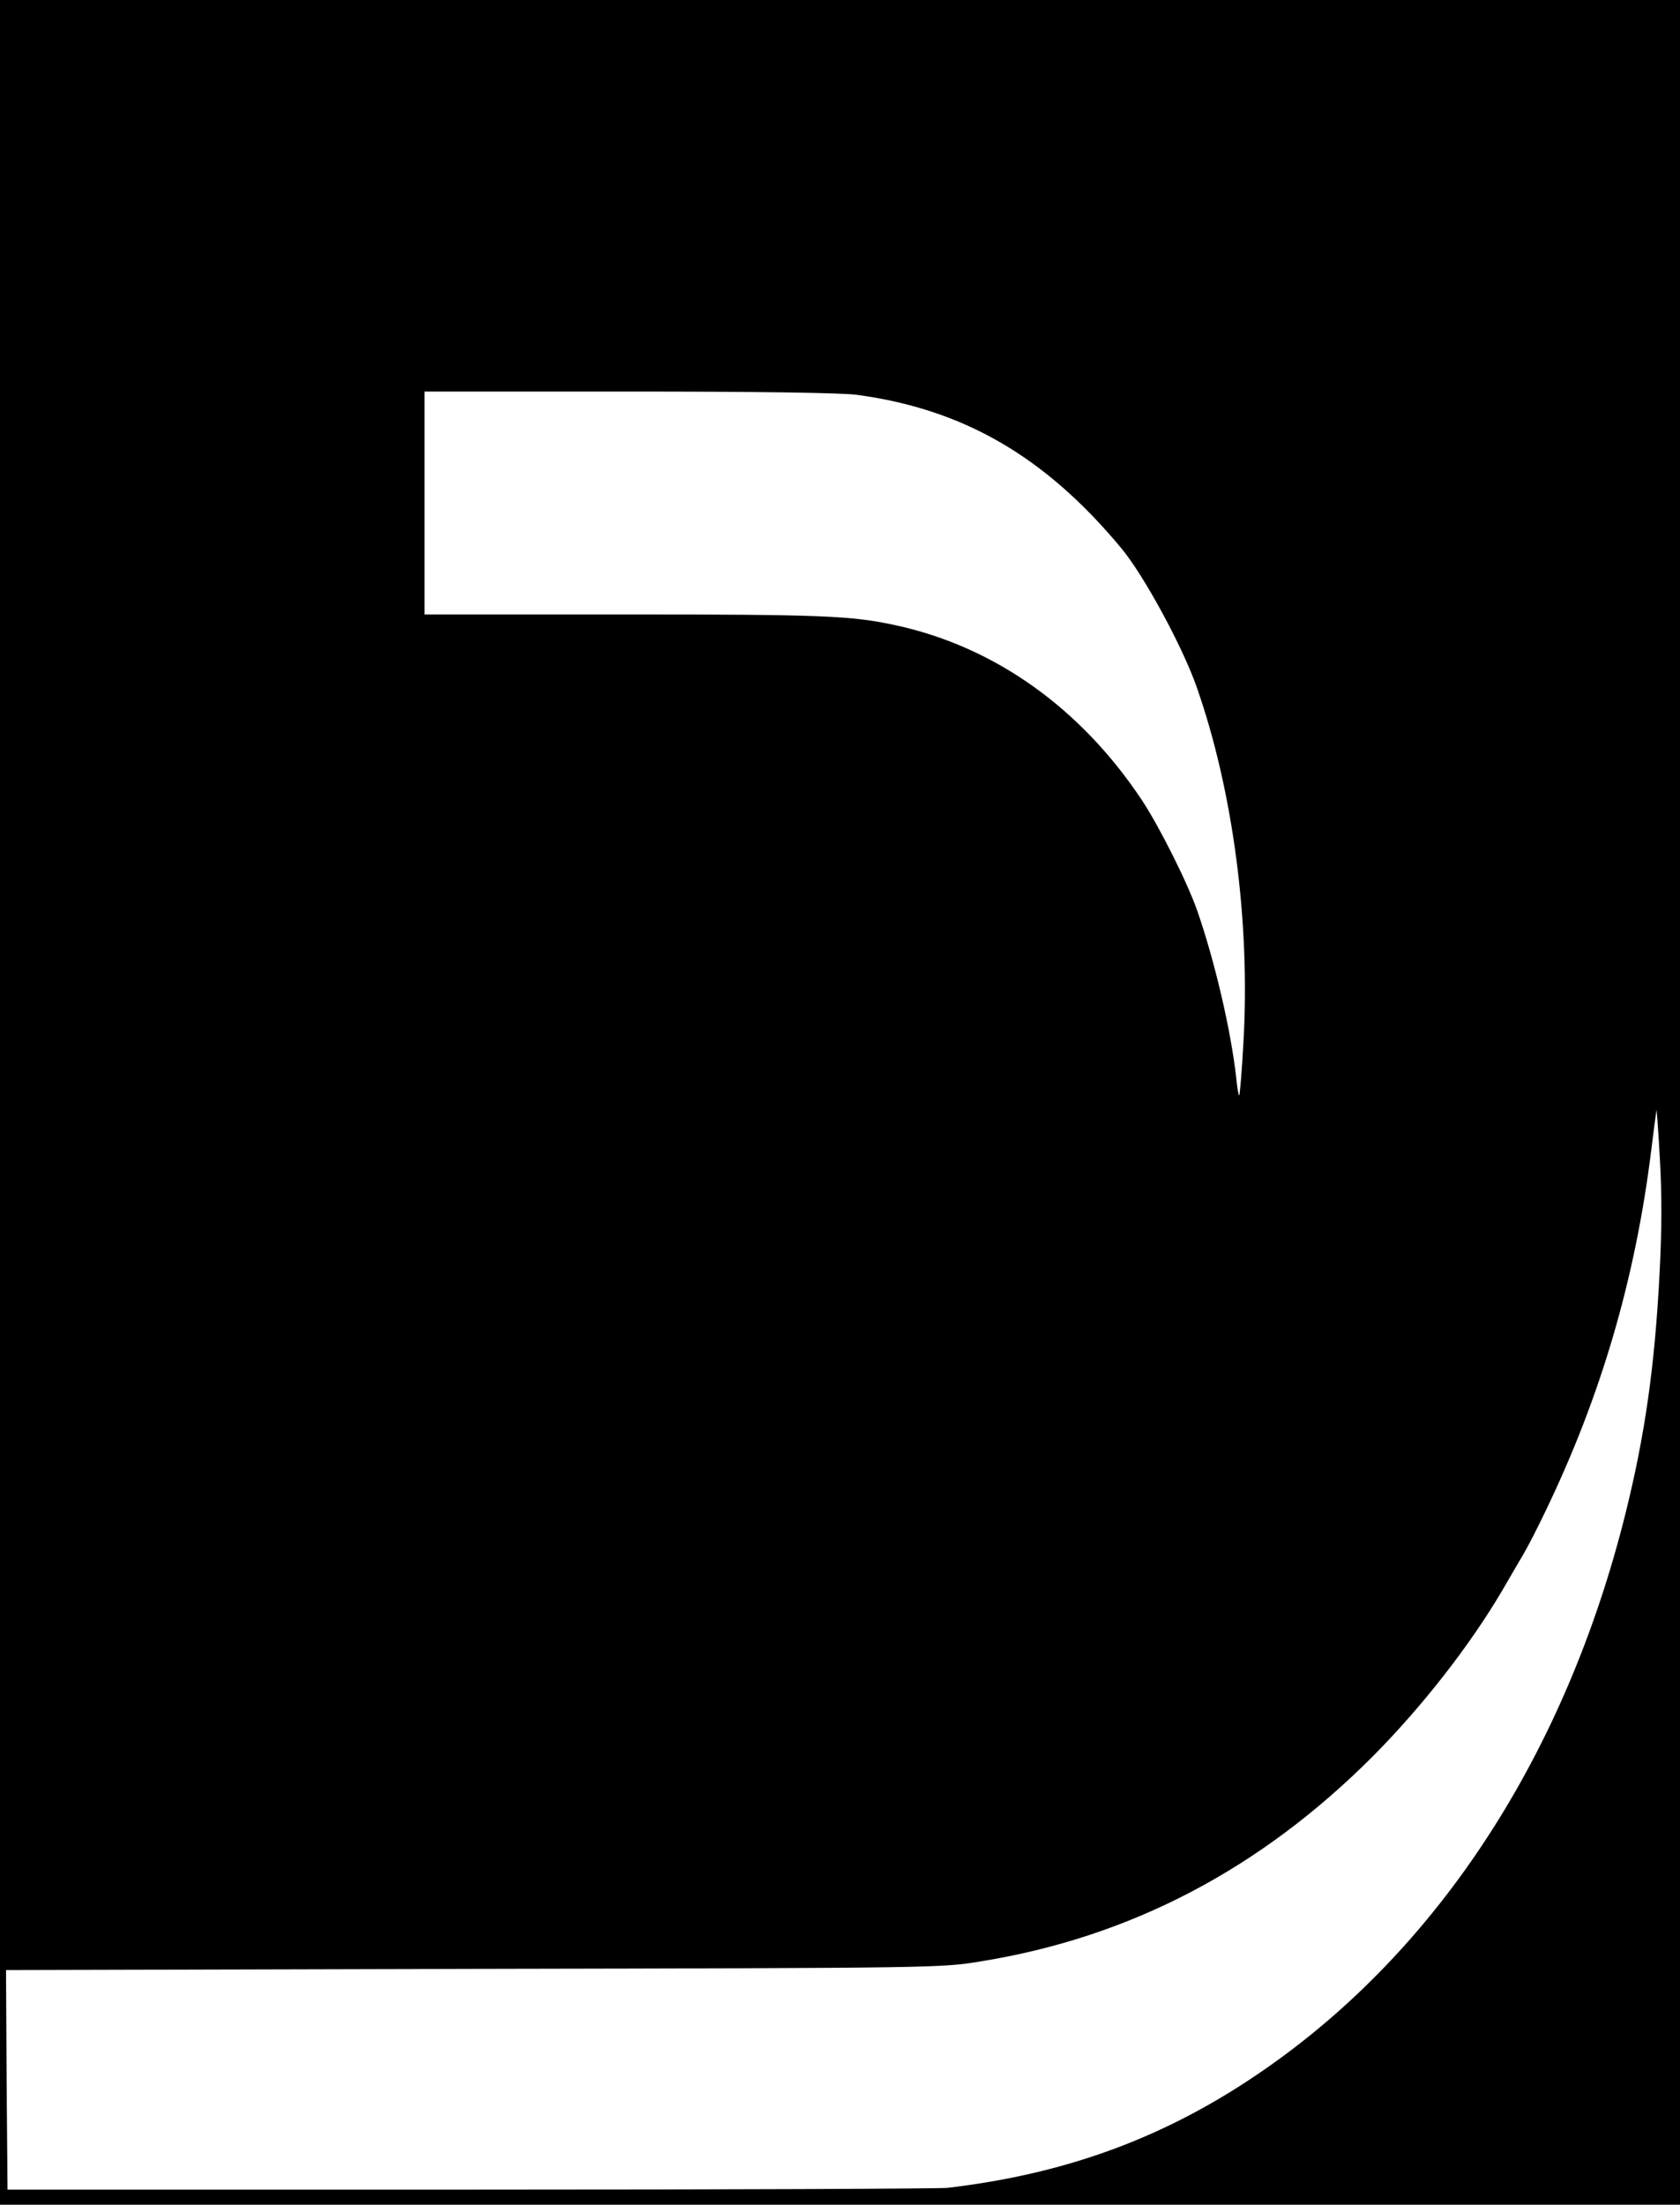 <?xml version="1.0" standalone="no"?>
<!DOCTYPE svg PUBLIC "-//W3C//DTD SVG 20010904//EN"
 "http://www.w3.org/TR/2001/REC-SVG-20010904/DTD/svg10.dtd">
<svg version="1.0" xmlns="http://www.w3.org/2000/svg"
 width="558pt" height="732pt" viewBox="0 0 558 732"
 preserveAspectRatio="xMidYMid meet">

<g transform="translate(0,732) scale(0.1,-0.1)"
fill="#000000" stroke="none">
<path d="M0 3660 l0 -3660 2790 0 2790 0 0 3660 0 3660 -2790 0 -2790 0 0
-3660z m2847 2349 c354 -48 625 -205 878 -510 74 -89 203 -326 250 -461 120
-342 178 -780 155 -1178 -5 -95 -12 -175 -14 -177 -2 -2 -7 25 -10 59 -18 160
-72 389 -129 553 -33 95 -126 280 -184 368 -204 307 -490 510 -818 581 -146
32 -247 36 -902 36 l-663 0 0 370 0 370 679 0 c425 0 709 -4 758 -11z m2665
-2919 c-16 -310 -49 -537 -113 -795 -199 -798 -619 -1444 -1199 -1846 -321
-223 -653 -346 -1053 -393 -27 -3 -740 -6 -1585 -6 l-1537 0 -3 364 -2 365
1552 4 c1535 3 1555 3 1686 25 496 80 928 306 1302 681 164 165 323 369 430
551 24 41 55 95 70 120 15 25 47 88 72 140 186 385 300 775 353 1205 8 66 16
124 17 130 0 5 6 -66 11 -160 7 -118 7 -235 -1 -385z"/>
</g>
</svg>
